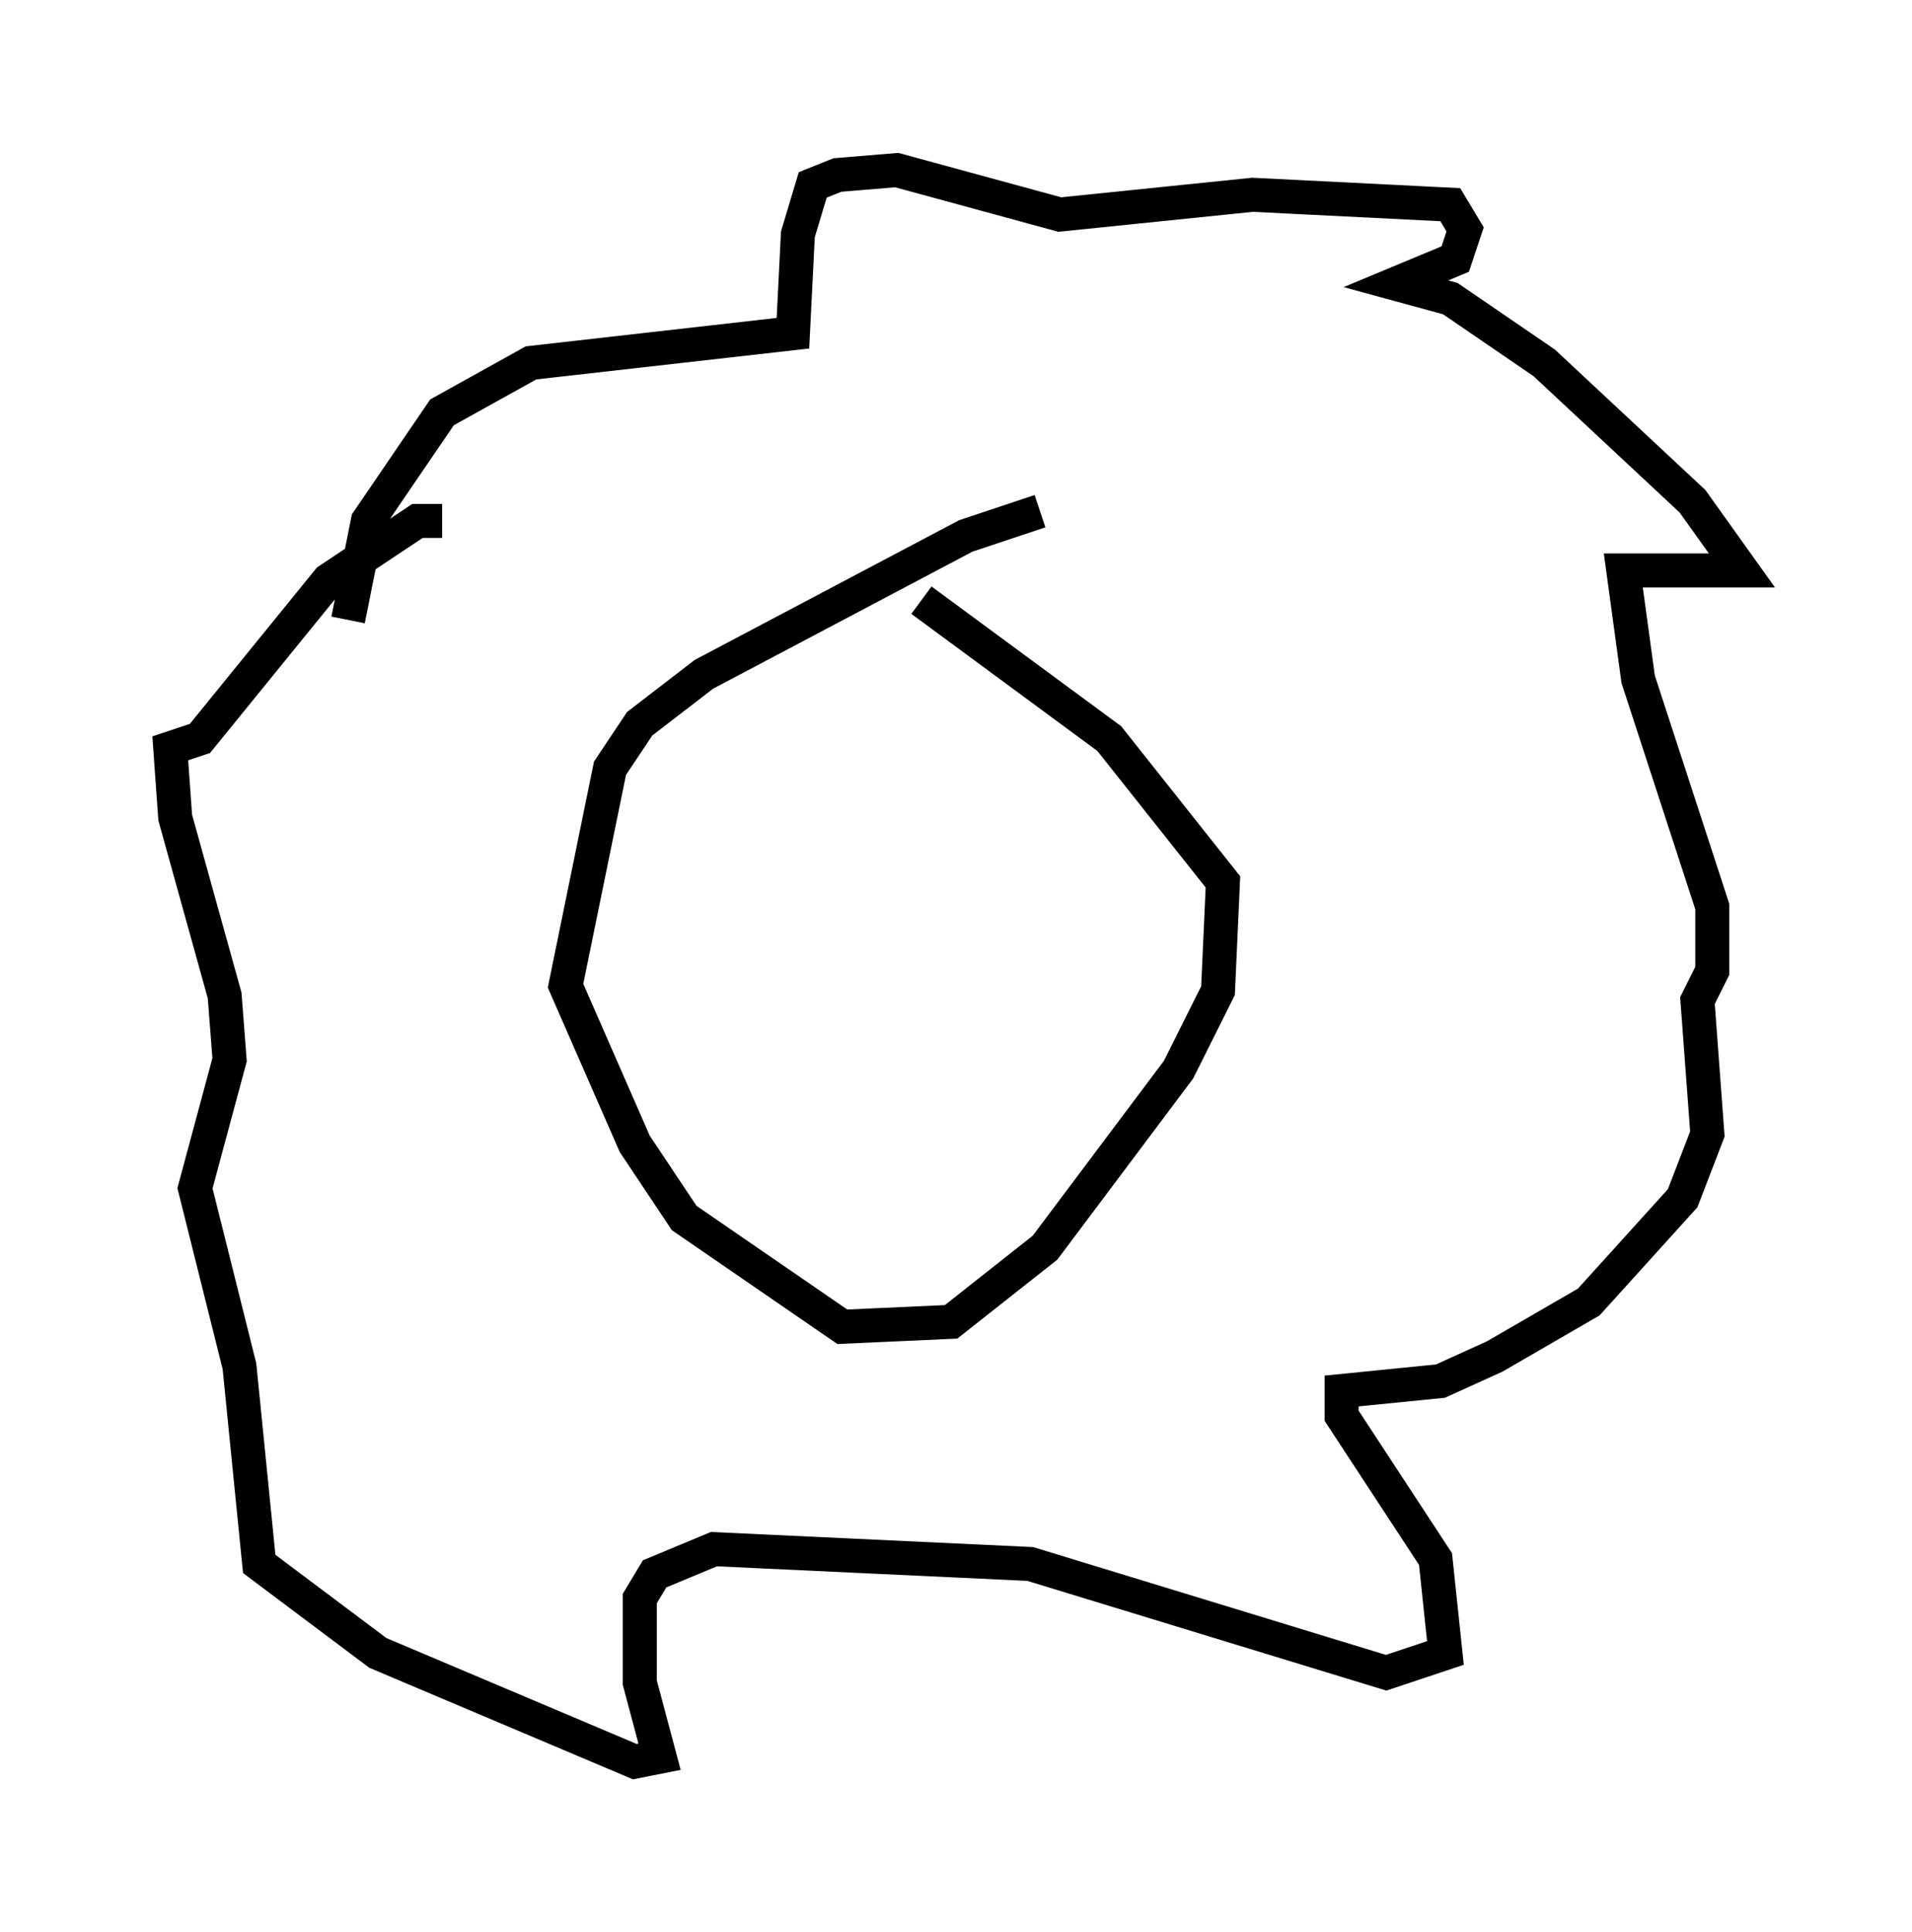 <?xml version="1.0" encoding="utf-8" ?>
<svg baseProfile="full" height="56.771" version="1.1" width="56.19" xmlns="http://www.w3.org/2000/svg" xmlns:ev="http://www.w3.org/2001/xml-events" xmlns:xlink="http://www.w3.org/1999/xlink"><defs /><rect fill="white" height="56.771" width="56.19" x="0" y="0" /><path d="M34.05, 15.458 m-3.486, -0.436 l-2.179, 0.726 -7.698, 4.067 l-1.888, 1.453 -0.872, 1.307 l-1.307, 6.391 2.034, 4.648 l1.453, 2.179 4.648, 3.196 l3.196, -0.145 2.76, -2.179 l3.922, -5.229 1.162, -2.324 l0.145, -3.196 -3.341, -4.212 l-5.52, -4.067 m-16.849, 0.581 l0.581, -2.905 2.179, -3.196 l2.615, -1.453 7.698, -0.872 l0.145, -2.905 0.436, -1.453 l0.726, -0.291 1.743, -0.145 l4.793, 1.307 5.665, -0.581 l5.81, 0.291 0.436, 0.726 l-0.291, 0.872 -1.743, 0.726 l1.598, 0.436 2.76, 1.888 l4.358, 4.067 1.453, 2.034 l-3.486, 0.0 0.436, 3.196 l2.179, 6.682 0.0, 1.888 l-0.436, 0.872 0.291, 3.922 l-0.726, 1.888 -2.76, 3.05 l-2.76, 1.598 -1.598, 0.726 l-2.905, 0.291 0.0, 0.726 l2.76, 4.212 0.291, 2.76 l-1.743, 0.581 -10.458, -3.196 l-9.296, -0.436 -1.743, 0.726 l-0.436, 0.726 0.0, 2.469 l0.581, 2.179 -0.726, 0.145 l-7.553, -3.196 -3.486, -2.615 l-0.581, -5.81 -1.307, -5.229 l1.017, -3.777 -0.145, -1.888 l-1.453, -5.229 -0.145, -2.034 l0.872, -0.291 3.777, -4.648 l2.615, -1.743 0.726, 0.0 " fill="none" stroke="black" stroke-width="1" /></svg>